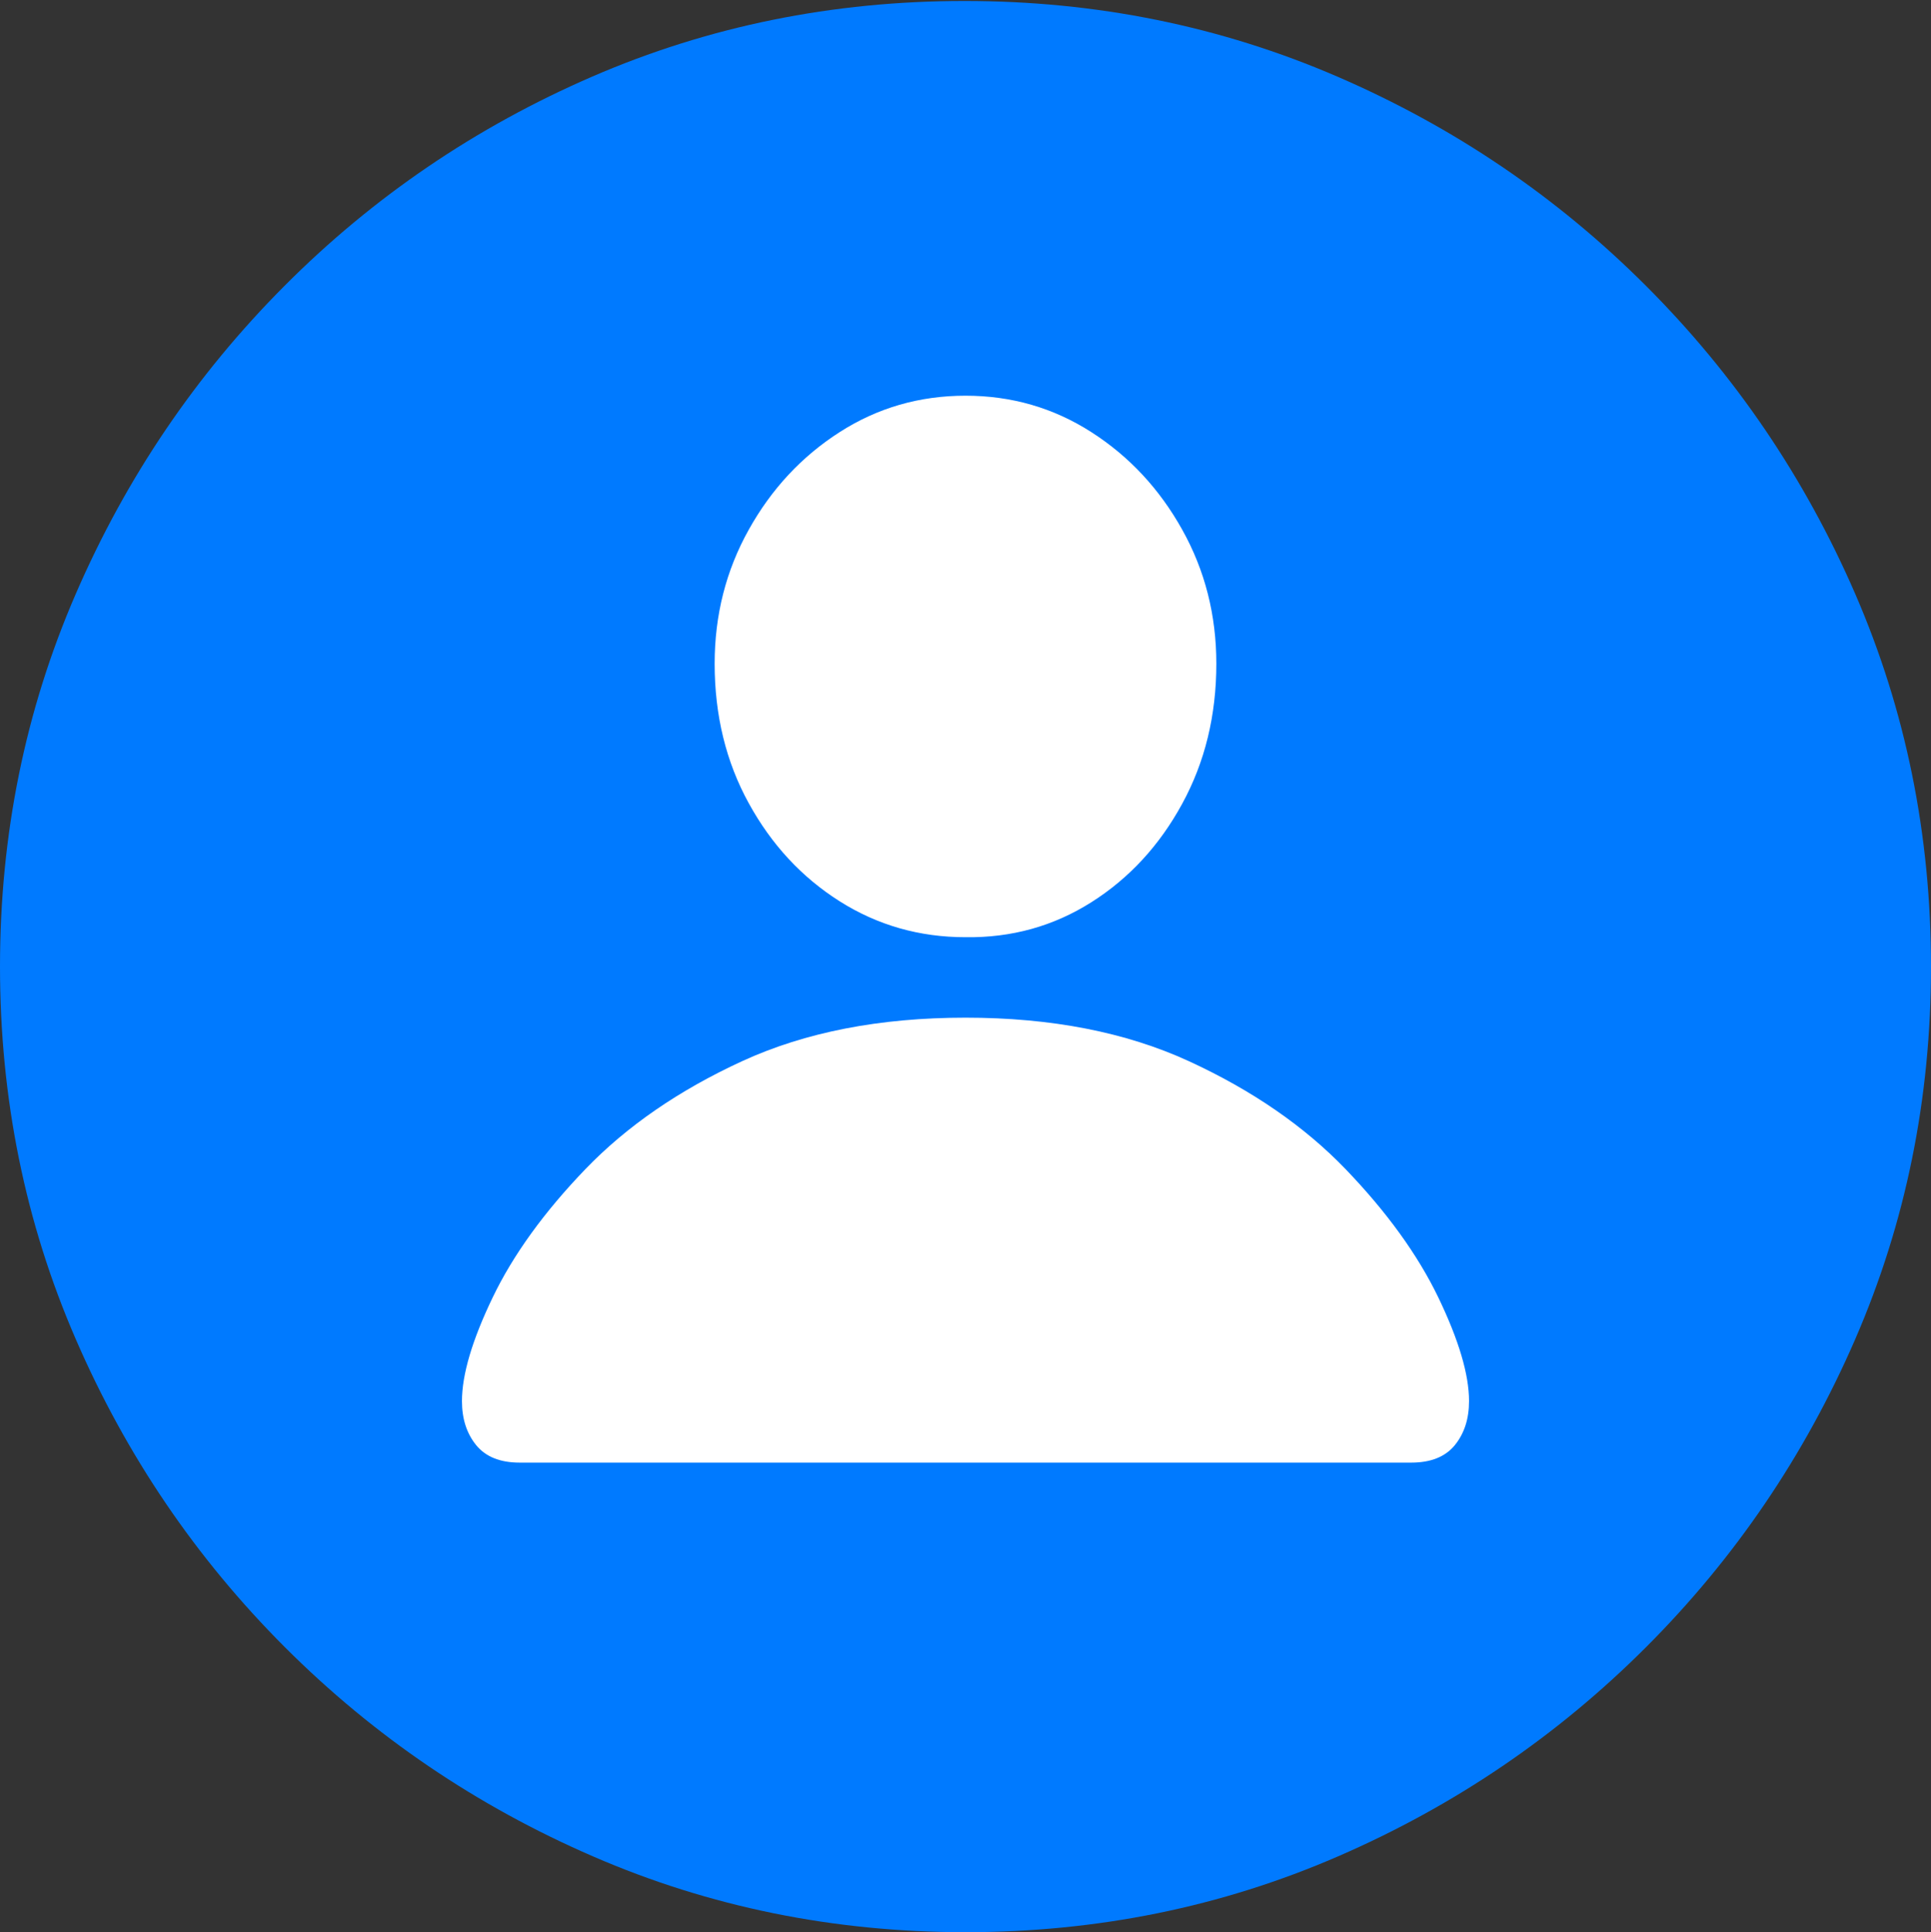 <?xml version="1.0" encoding="UTF-8"?>
<!--Generator: Apple Native CoreSVG 175.5-->
<!DOCTYPE svg
PUBLIC "-//W3C//DTD SVG 1.1//EN"
       "http://www.w3.org/Graphics/SVG/1.1/DTD/svg11.dtd">
<svg version="1.1" xmlns="http://www.w3.org/2000/svg" xmlns:xlink="http://www.w3.org/1999/xlink" width="19.922" height="19.932">
 <rect width="100%" height="100%" fill="#333333" stroke="none"/>
 <g>
  <rect height="19.932" opacity="0" width="19.922" x="0" y="0"/>
  <path d="M9.961 19.932Q12.002 19.932 13.804 19.15Q15.605 18.369 16.982 16.992Q18.359 15.615 19.141 13.813Q19.922 12.012 19.922 9.971Q19.922 7.93 19.141 6.128Q18.359 4.326 16.982 2.949Q15.605 1.572 13.799 0.791Q11.992 0.01 9.951 0.01Q7.91 0.01 6.108 0.791Q4.307 1.572 2.935 2.949Q1.562 4.326 0.781 6.128Q0 7.93 0 9.971Q0 12.012 0.781 13.813Q1.562 15.615 2.939 16.992Q4.316 18.369 6.118 19.15Q7.92 19.932 9.961 19.932Z" fill="#007aff"/>
  <path d="M5.361 15.088Q5.059 15.088 4.912 14.907Q4.766 14.727 4.766 14.453Q4.766 14.043 5.083 13.384Q5.4 12.725 6.04 12.06Q6.68 11.396 7.656 10.947Q8.633 10.498 9.961 10.498Q11.289 10.498 12.266 10.947Q13.242 11.396 13.882 12.06Q14.521 12.725 14.839 13.384Q15.156 14.043 15.156 14.453Q15.156 14.727 15.01 14.907Q14.863 15.088 14.56 15.088ZM9.961 9.668Q9.248 9.668 8.662 9.297Q8.076 8.926 7.725 8.286Q7.373 7.646 7.373 6.846Q7.373 6.094 7.725 5.464Q8.076 4.834 8.662 4.458Q9.248 4.082 9.961 4.082Q10.674 4.082 11.26 4.458Q11.846 4.834 12.197 5.464Q12.549 6.094 12.549 6.846Q12.549 7.646 12.197 8.291Q11.846 8.936 11.26 9.307Q10.674 9.678 9.961 9.668Z" fill="#ffffff"/>
 </g>
</svg>
